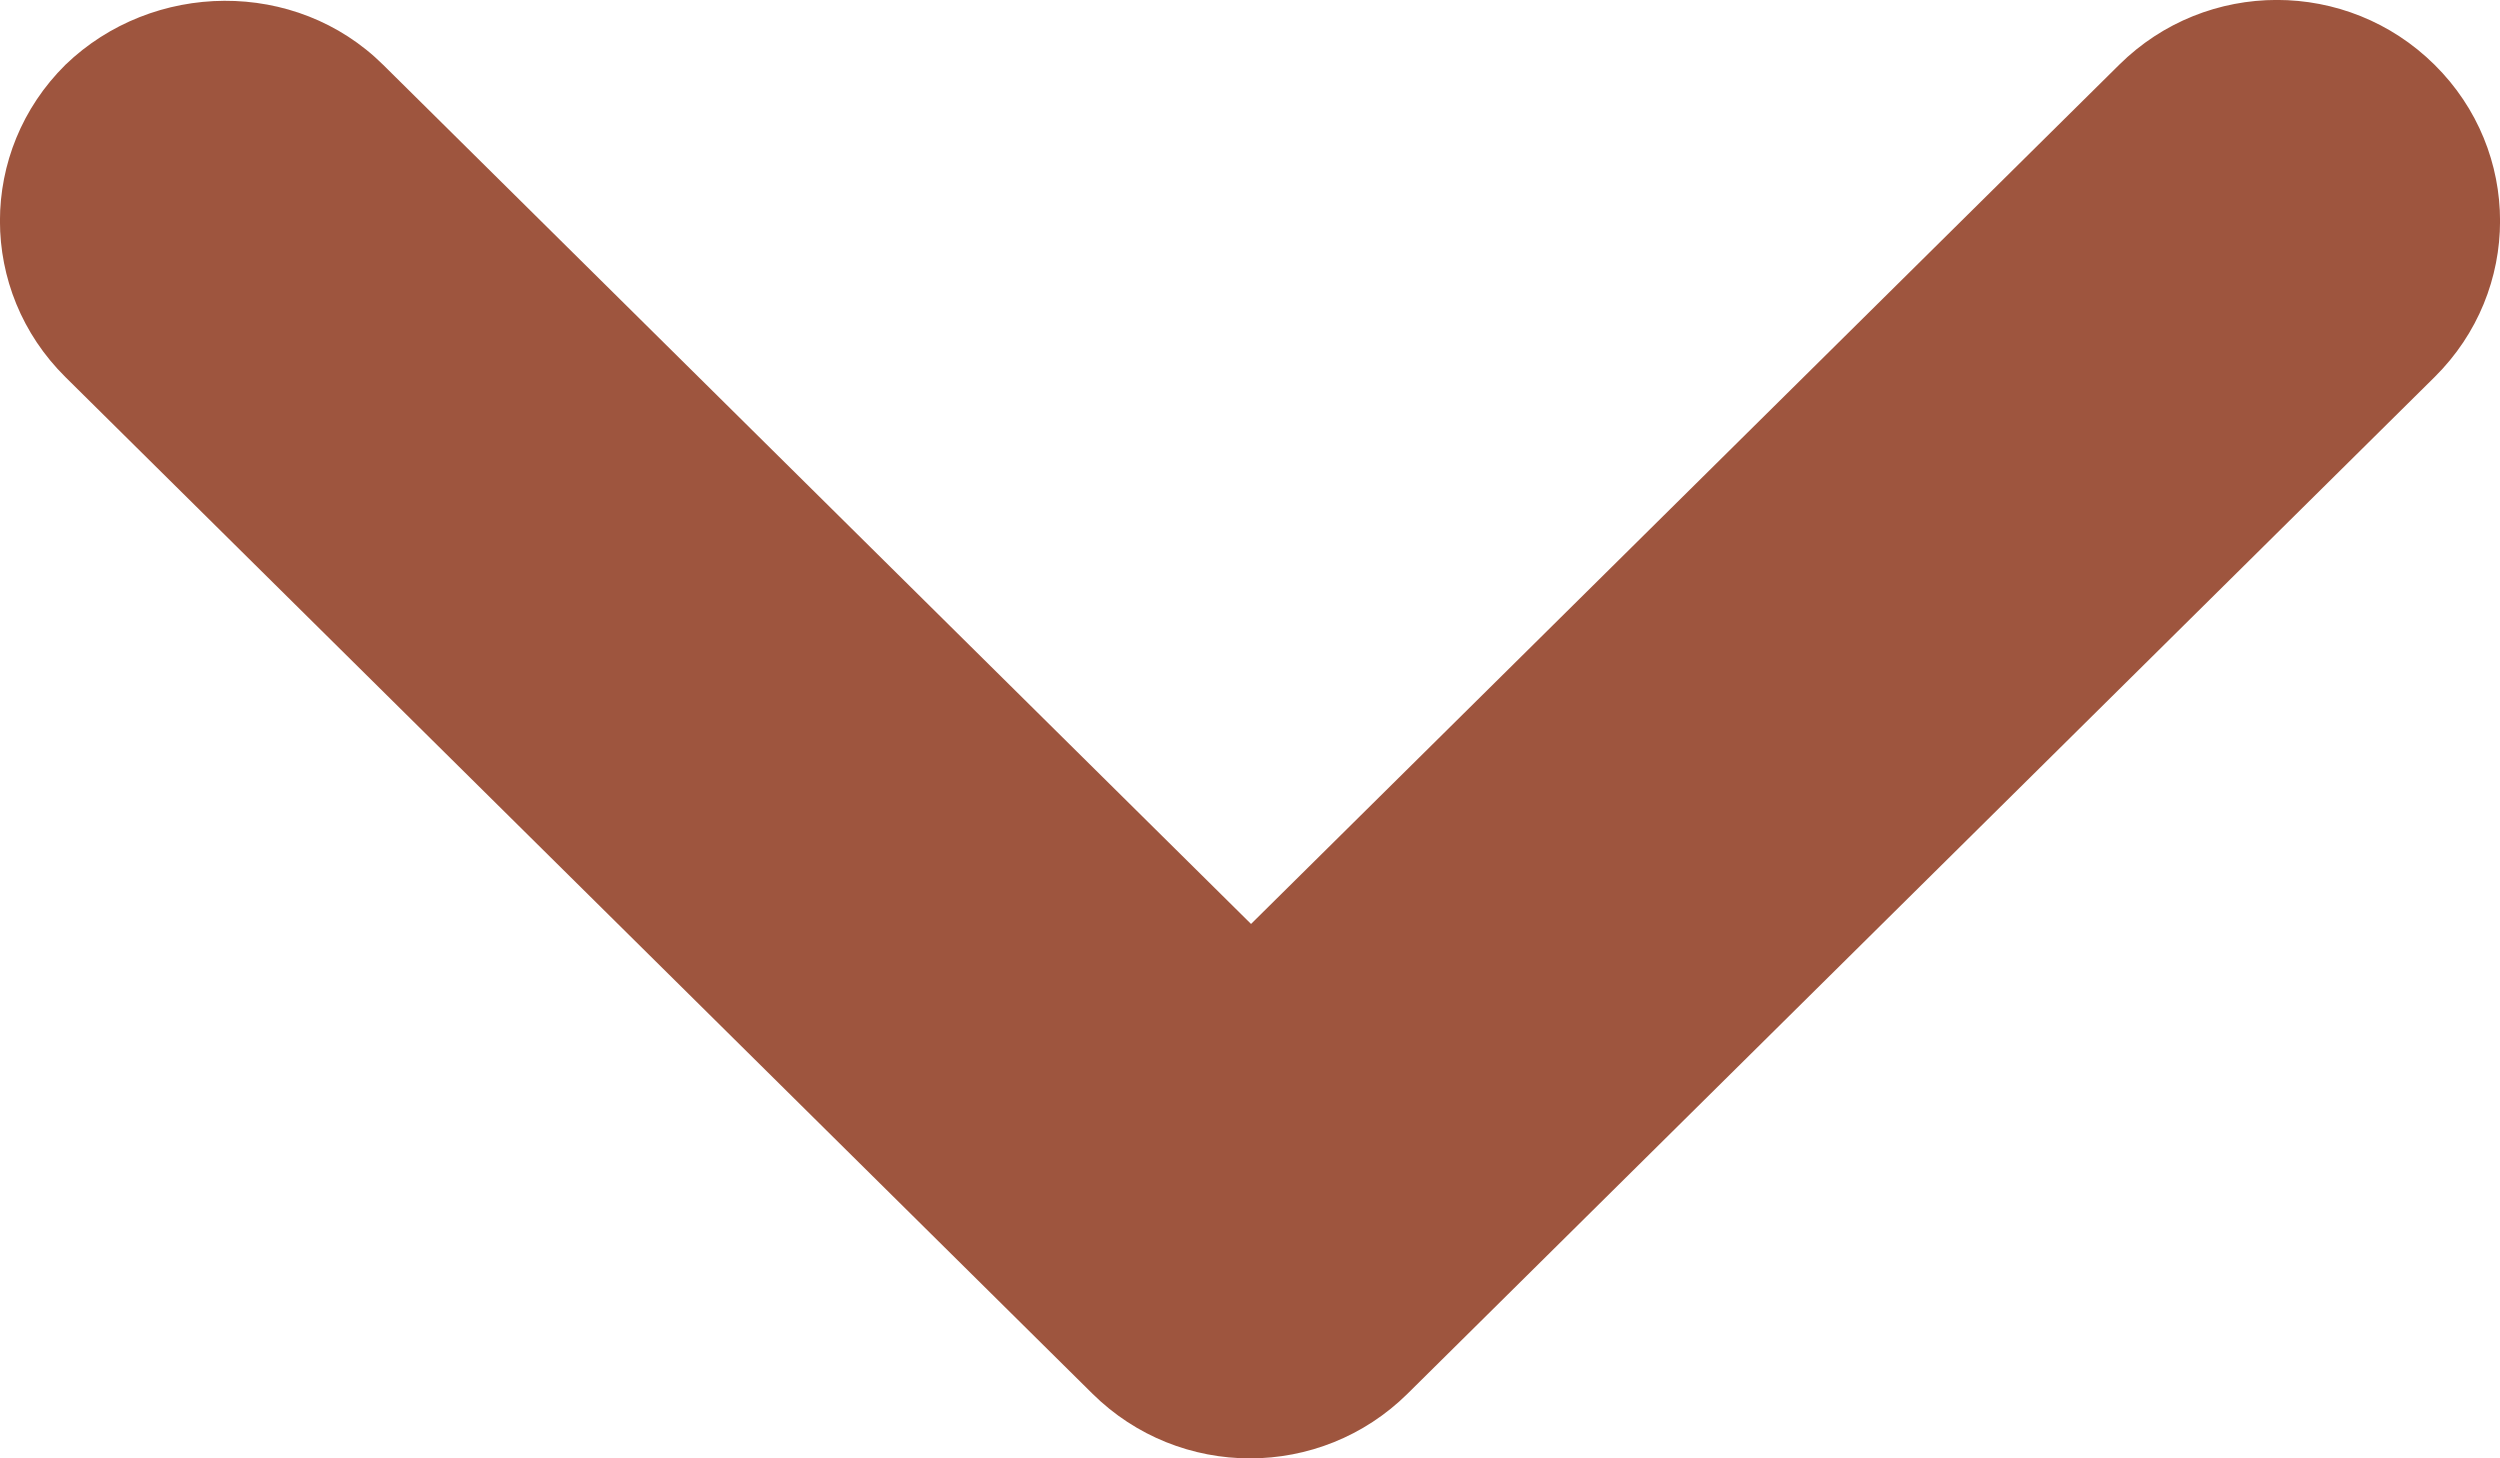 <svg width="12" height="7" viewBox="0 0 12 7" fill="none" xmlns="http://www.w3.org/2000/svg">
<path d="M1.839 0.311L6.005 4.435L10.172 0.311C10.591 -0.104 11.267 -0.104 11.686 0.311C12.105 0.726 12.105 1.395 11.686 1.81L6.757 6.689C6.338 7.104 5.662 7.104 5.243 6.689L0.314 1.81C-0.105 1.395 -0.105 0.726 0.314 0.311C0.733 -0.093 1.42 -0.104 1.839 0.311Z" fill="#9E553E"/>
</svg>
